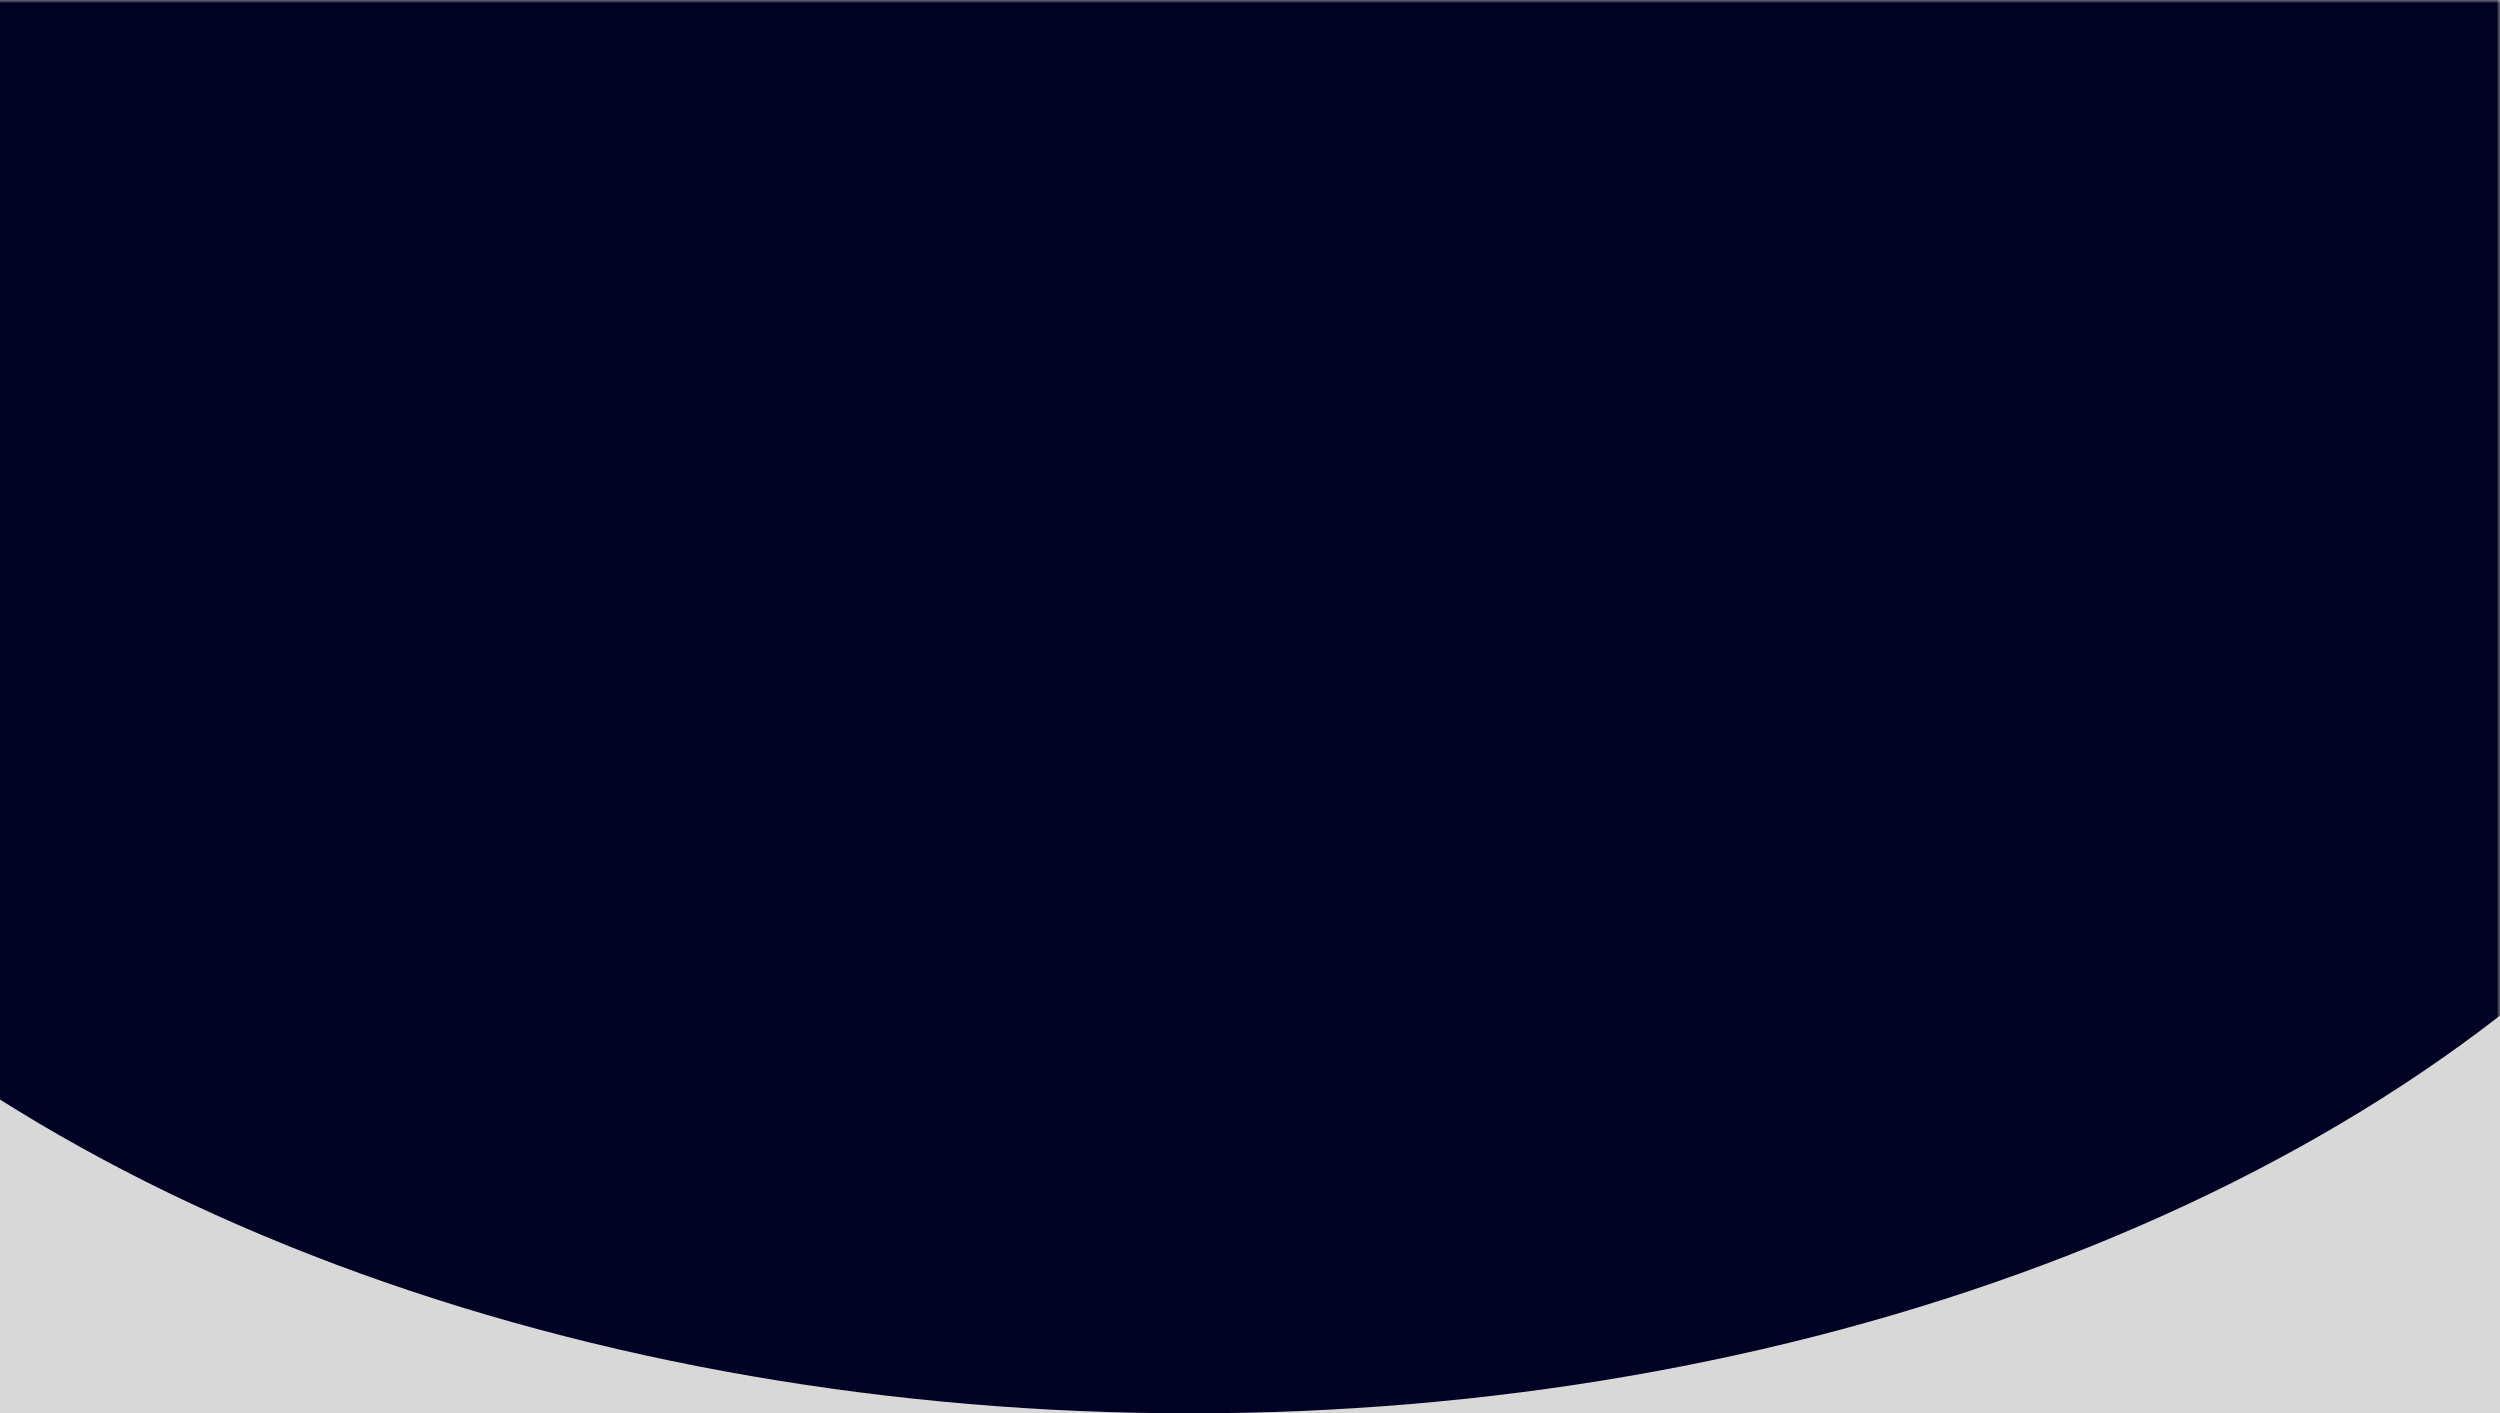 <?xml version="1.0" encoding="UTF-8"?>
<svg width="375px" height="212px" viewBox="0 0 375 212" version="1.1" xmlns="http://www.w3.org/2000/svg" xmlns:xlink="http://www.w3.org/1999/xlink">
    <!-- Generator: Sketch 53.1 (72631) - https://sketchapp.com -->
    <title>分组 3</title>
    <desc>Created with Sketch.</desc>
    <defs>
        <rect id="path-1" x="0" y="0" width="376" height="218"></rect>
    </defs>
    <g id="starservice" stroke="none" stroke-width="1" fill="none" fill-rule="evenodd">
        <g id="预约_维修类目" transform="translate(0, -64)">
            <g id="分组-3" transform="translate(-1, 64)">
                <mask id="mask-2" fill="white">
                    <use xlink:href="#path-1"></use>
                </mask>
                <use id="矩形" fill="#D8D8D8" opacity="0" xlink:href="#path-1"></use>
                <ellipse id="椭圆形" fill="#020224" mask="url(#mask-2)" cx="179.5" cy="45" rx="256.5" ry="167"></ellipse>
            </g>
        </g>
    </g>
</svg>